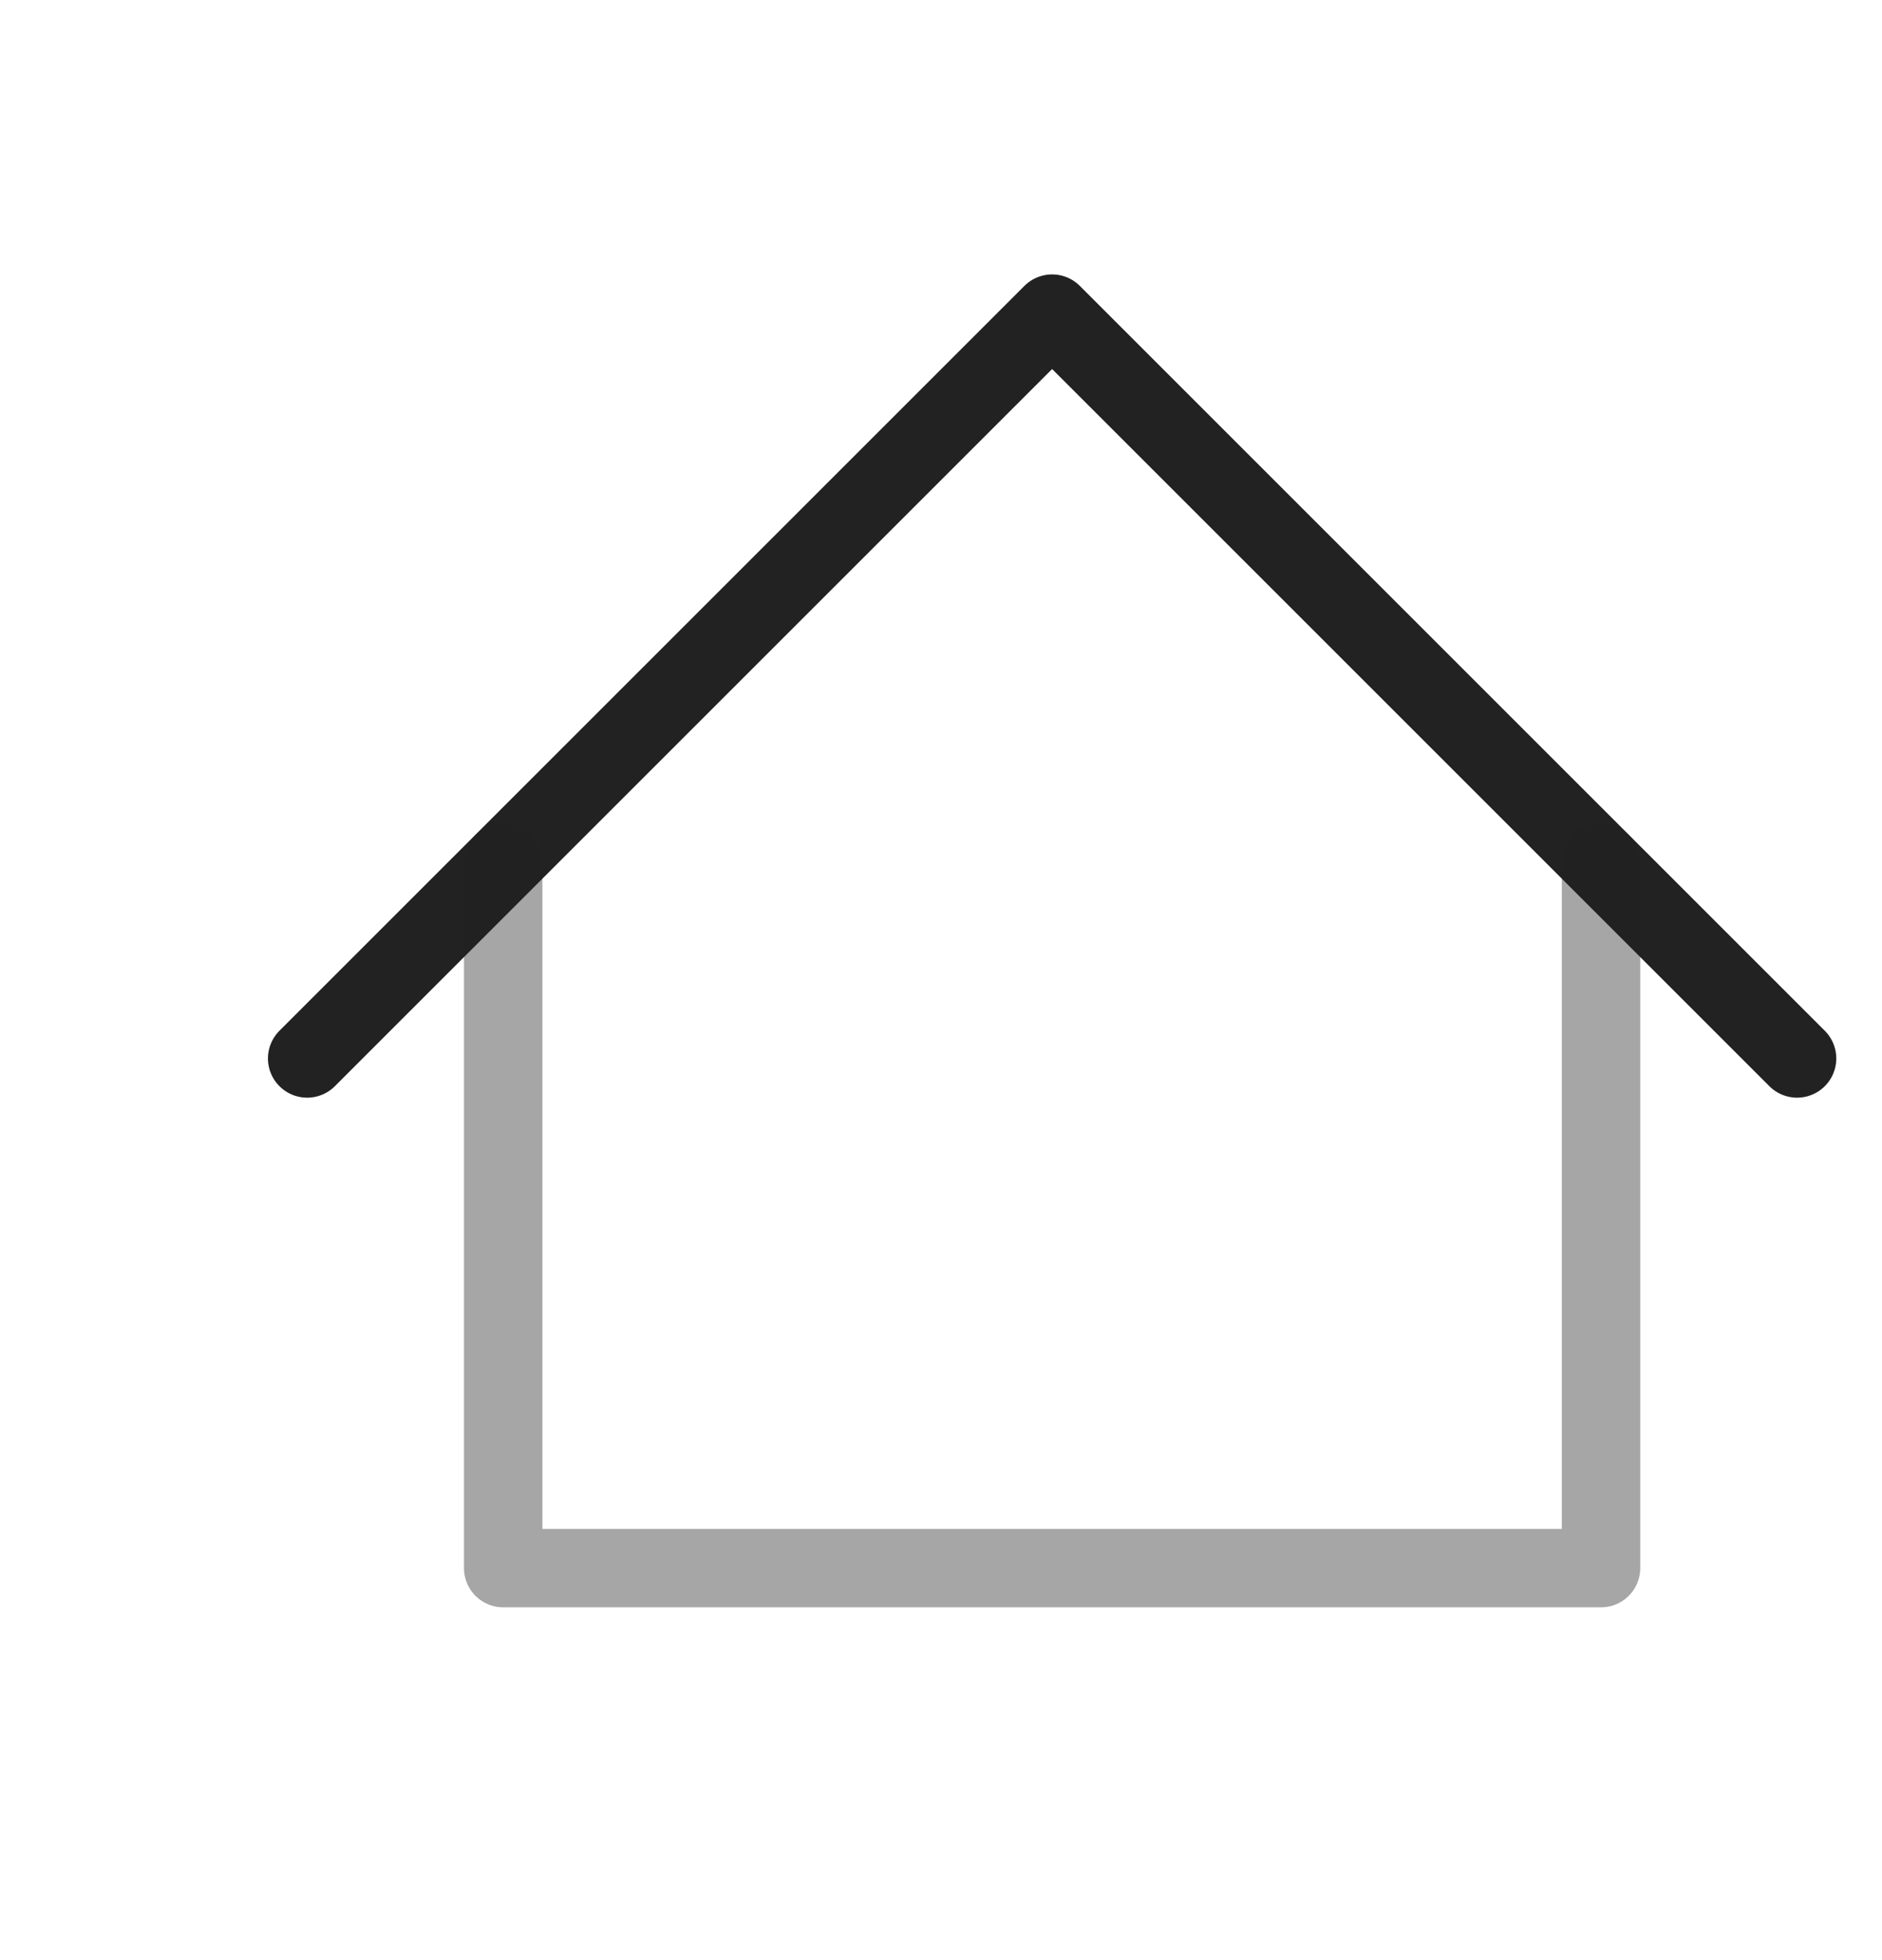 <?xml version="1.0" encoding="UTF-8" standalone="yes"?>
<svg width="24" height="25" viewBox="0 0 24 25" fill="none" xmlns="http://www.w3.org/2000/svg">
  <path d="M3.917 13.5L13.417 4L22.917 13.5" stroke="#222222" stroke-linecap="round" stroke-linejoin="round"/>
  <path opacity="0.4" d="M6.417 11V20H20.417V11" stroke="#222222" stroke-linecap="round" stroke-linejoin="round"/>
</svg>